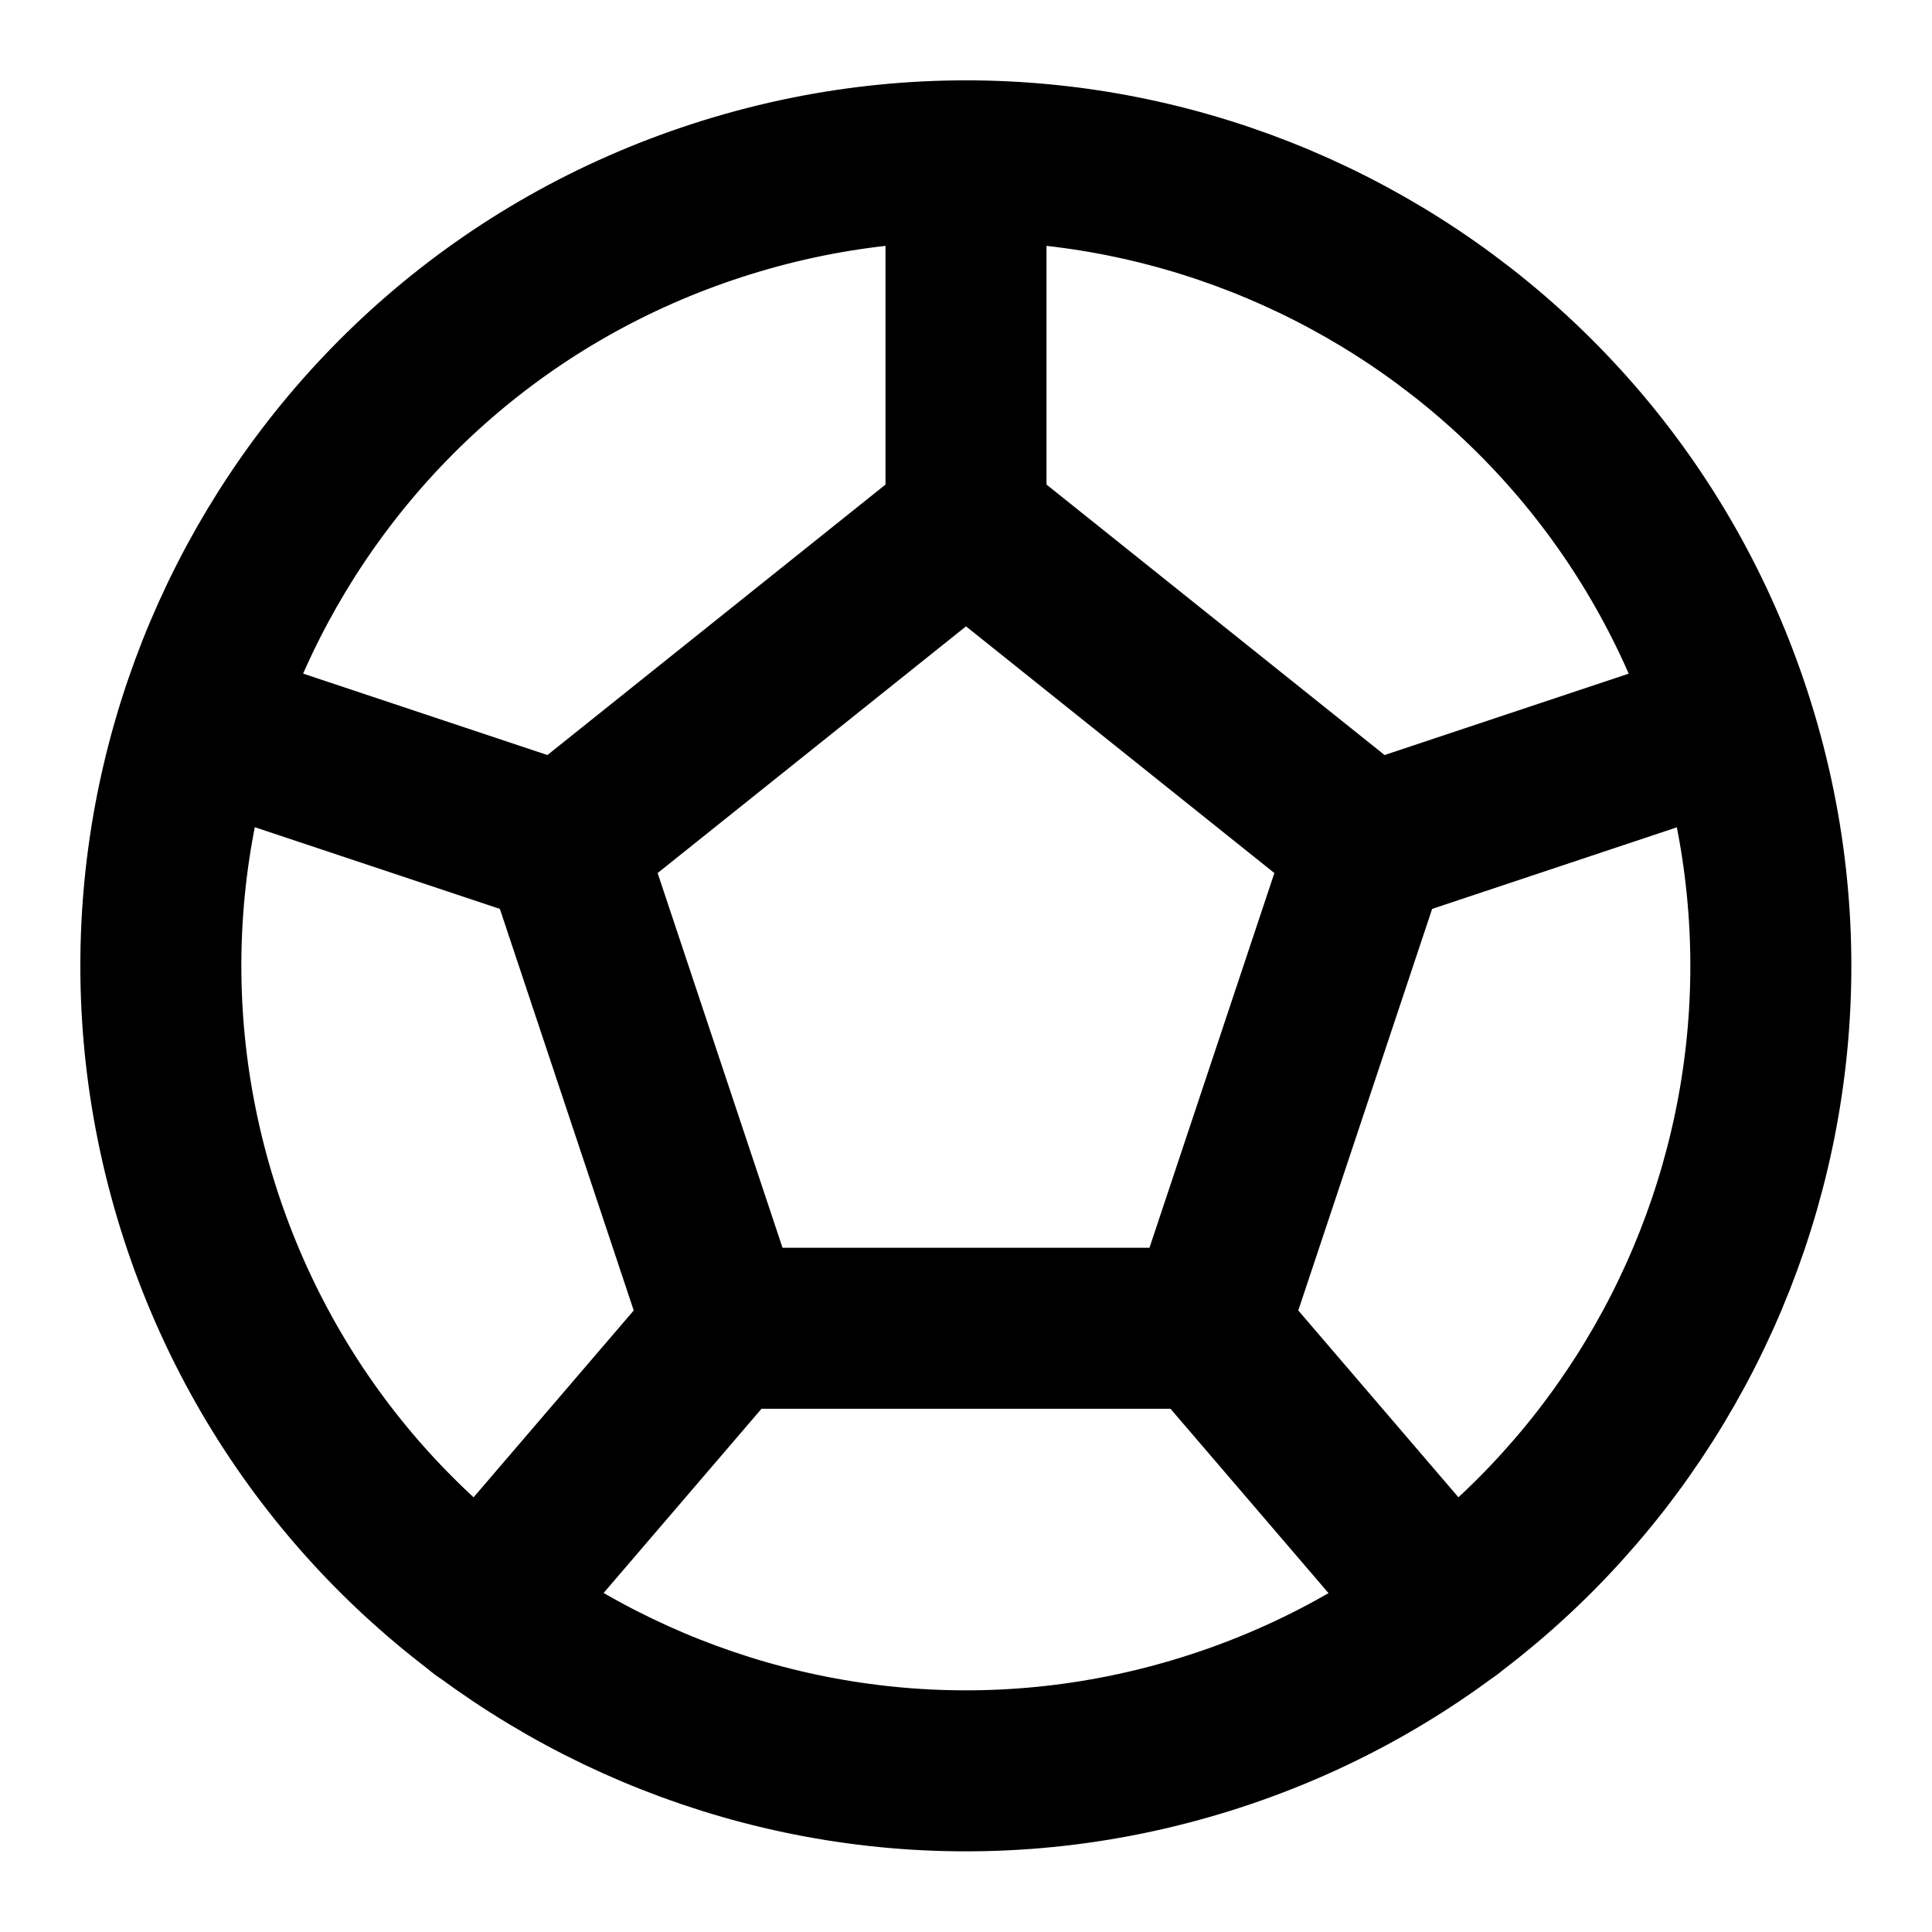 <svg viewBox="0 0 48 48" fill="none" xmlns="http://www.w3.org/2000/svg"><path d="M17.818 4.98C7.309 8.389 1.57 19.678 4.98 30.176C8.389 40.674 19.677 46.423 30.175 43.014C40.684 39.605 46.422 28.316 43.013 17.818C39.604 7.309 28.316 1.57 17.818 4.98Z" stroke="currentColor" stroke-width="4" stroke-miterlimit="2" stroke-linecap="round" stroke-linejoin="round"/><path d="M34 21L24 13L14 21L18 33H30L34 21Z" fill="none" stroke="currentColor" stroke-width="4" stroke-miterlimit="2" stroke-linecap="round" stroke-linejoin="round"/><path d="M34 21L43 18" stroke="currentColor" stroke-width="4" stroke-miterlimit="2" stroke-linecap="round" stroke-linejoin="round"/><path d="M36 40L30 33" stroke="currentColor" stroke-width="4" stroke-miterlimit="2" stroke-linecap="round" stroke-linejoin="round"/><path d="M18 33L12 40" stroke="currentColor" stroke-width="4" stroke-miterlimit="2" stroke-linecap="round" stroke-linejoin="round"/><path d="M14 21L5 18" stroke="currentColor" stroke-width="4" stroke-miterlimit="2" stroke-linecap="round" stroke-linejoin="round"/><path d="M24 13V4" stroke="currentColor" stroke-width="4" stroke-miterlimit="2" stroke-linecap="round" stroke-linejoin="round"/></svg>